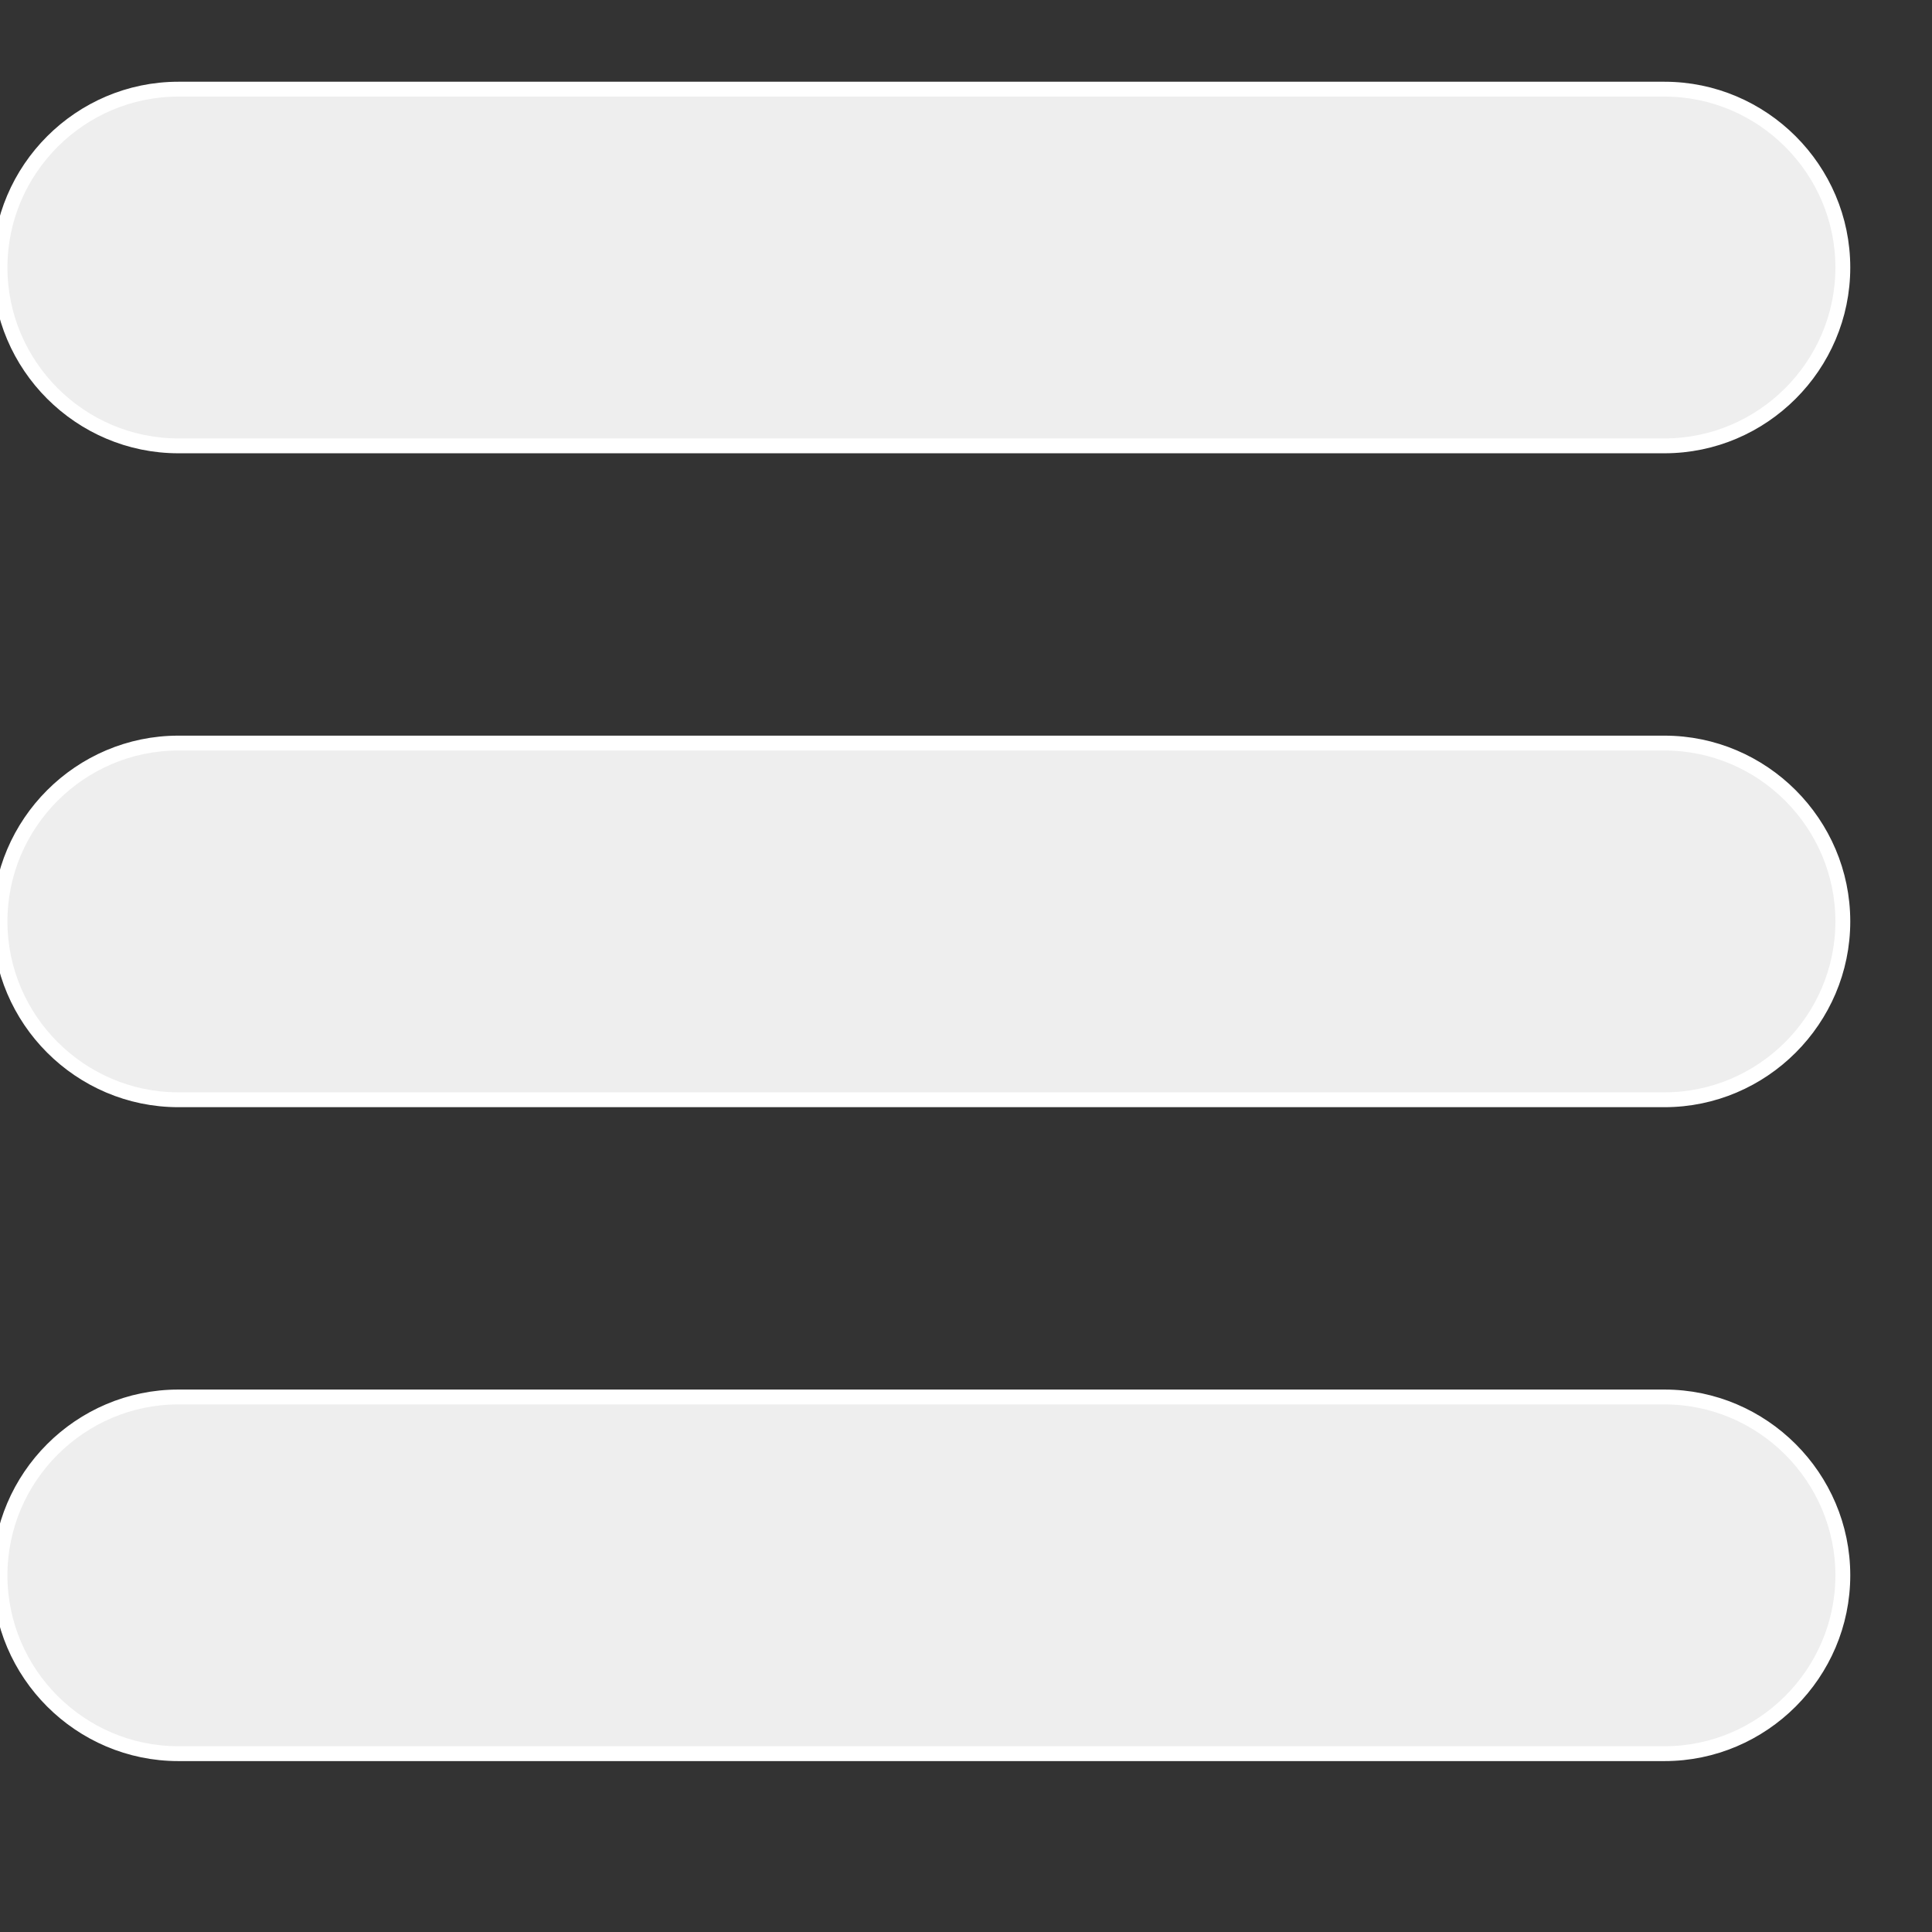 <!-- Generator: Adobe Illustrator 16.0.0, SVG Export Plug-In . SVG Version: 6.00 Build 0)  -->
<!-- Optimized By Joeri Geuzinge -->
<svg width="130" height="130" viewBox="0 0 130 130" xmlns="http://www.w3.org/2000/svg" stroke="#fff" fill="#eee">
	<rect x="0" y="0" width="130" height="130" fill="#333333" stroke="none"/>
	<g>
		<path d="M112,6H12C5.4,6,0,11.4,0,18s5.4,12,12,12h100c6.6,0,12-5.4,12-12S118.6,6,112,6z"/>
		<path d="M112,50H12C5.4,50,0,55.4,0,62c0,6.6,5.4,12,12,12h100c6.6,0,12-5.4,12-12C124,55.4,118.6,50,112,50z"/>
		<path d="M112,94H12c-6.6,0-12,5.4-12,12s5.4,12,12,12h100c6.6,0,12-5.4,12-12S118.6,94,112,94z"/>
	</g>
</svg>
